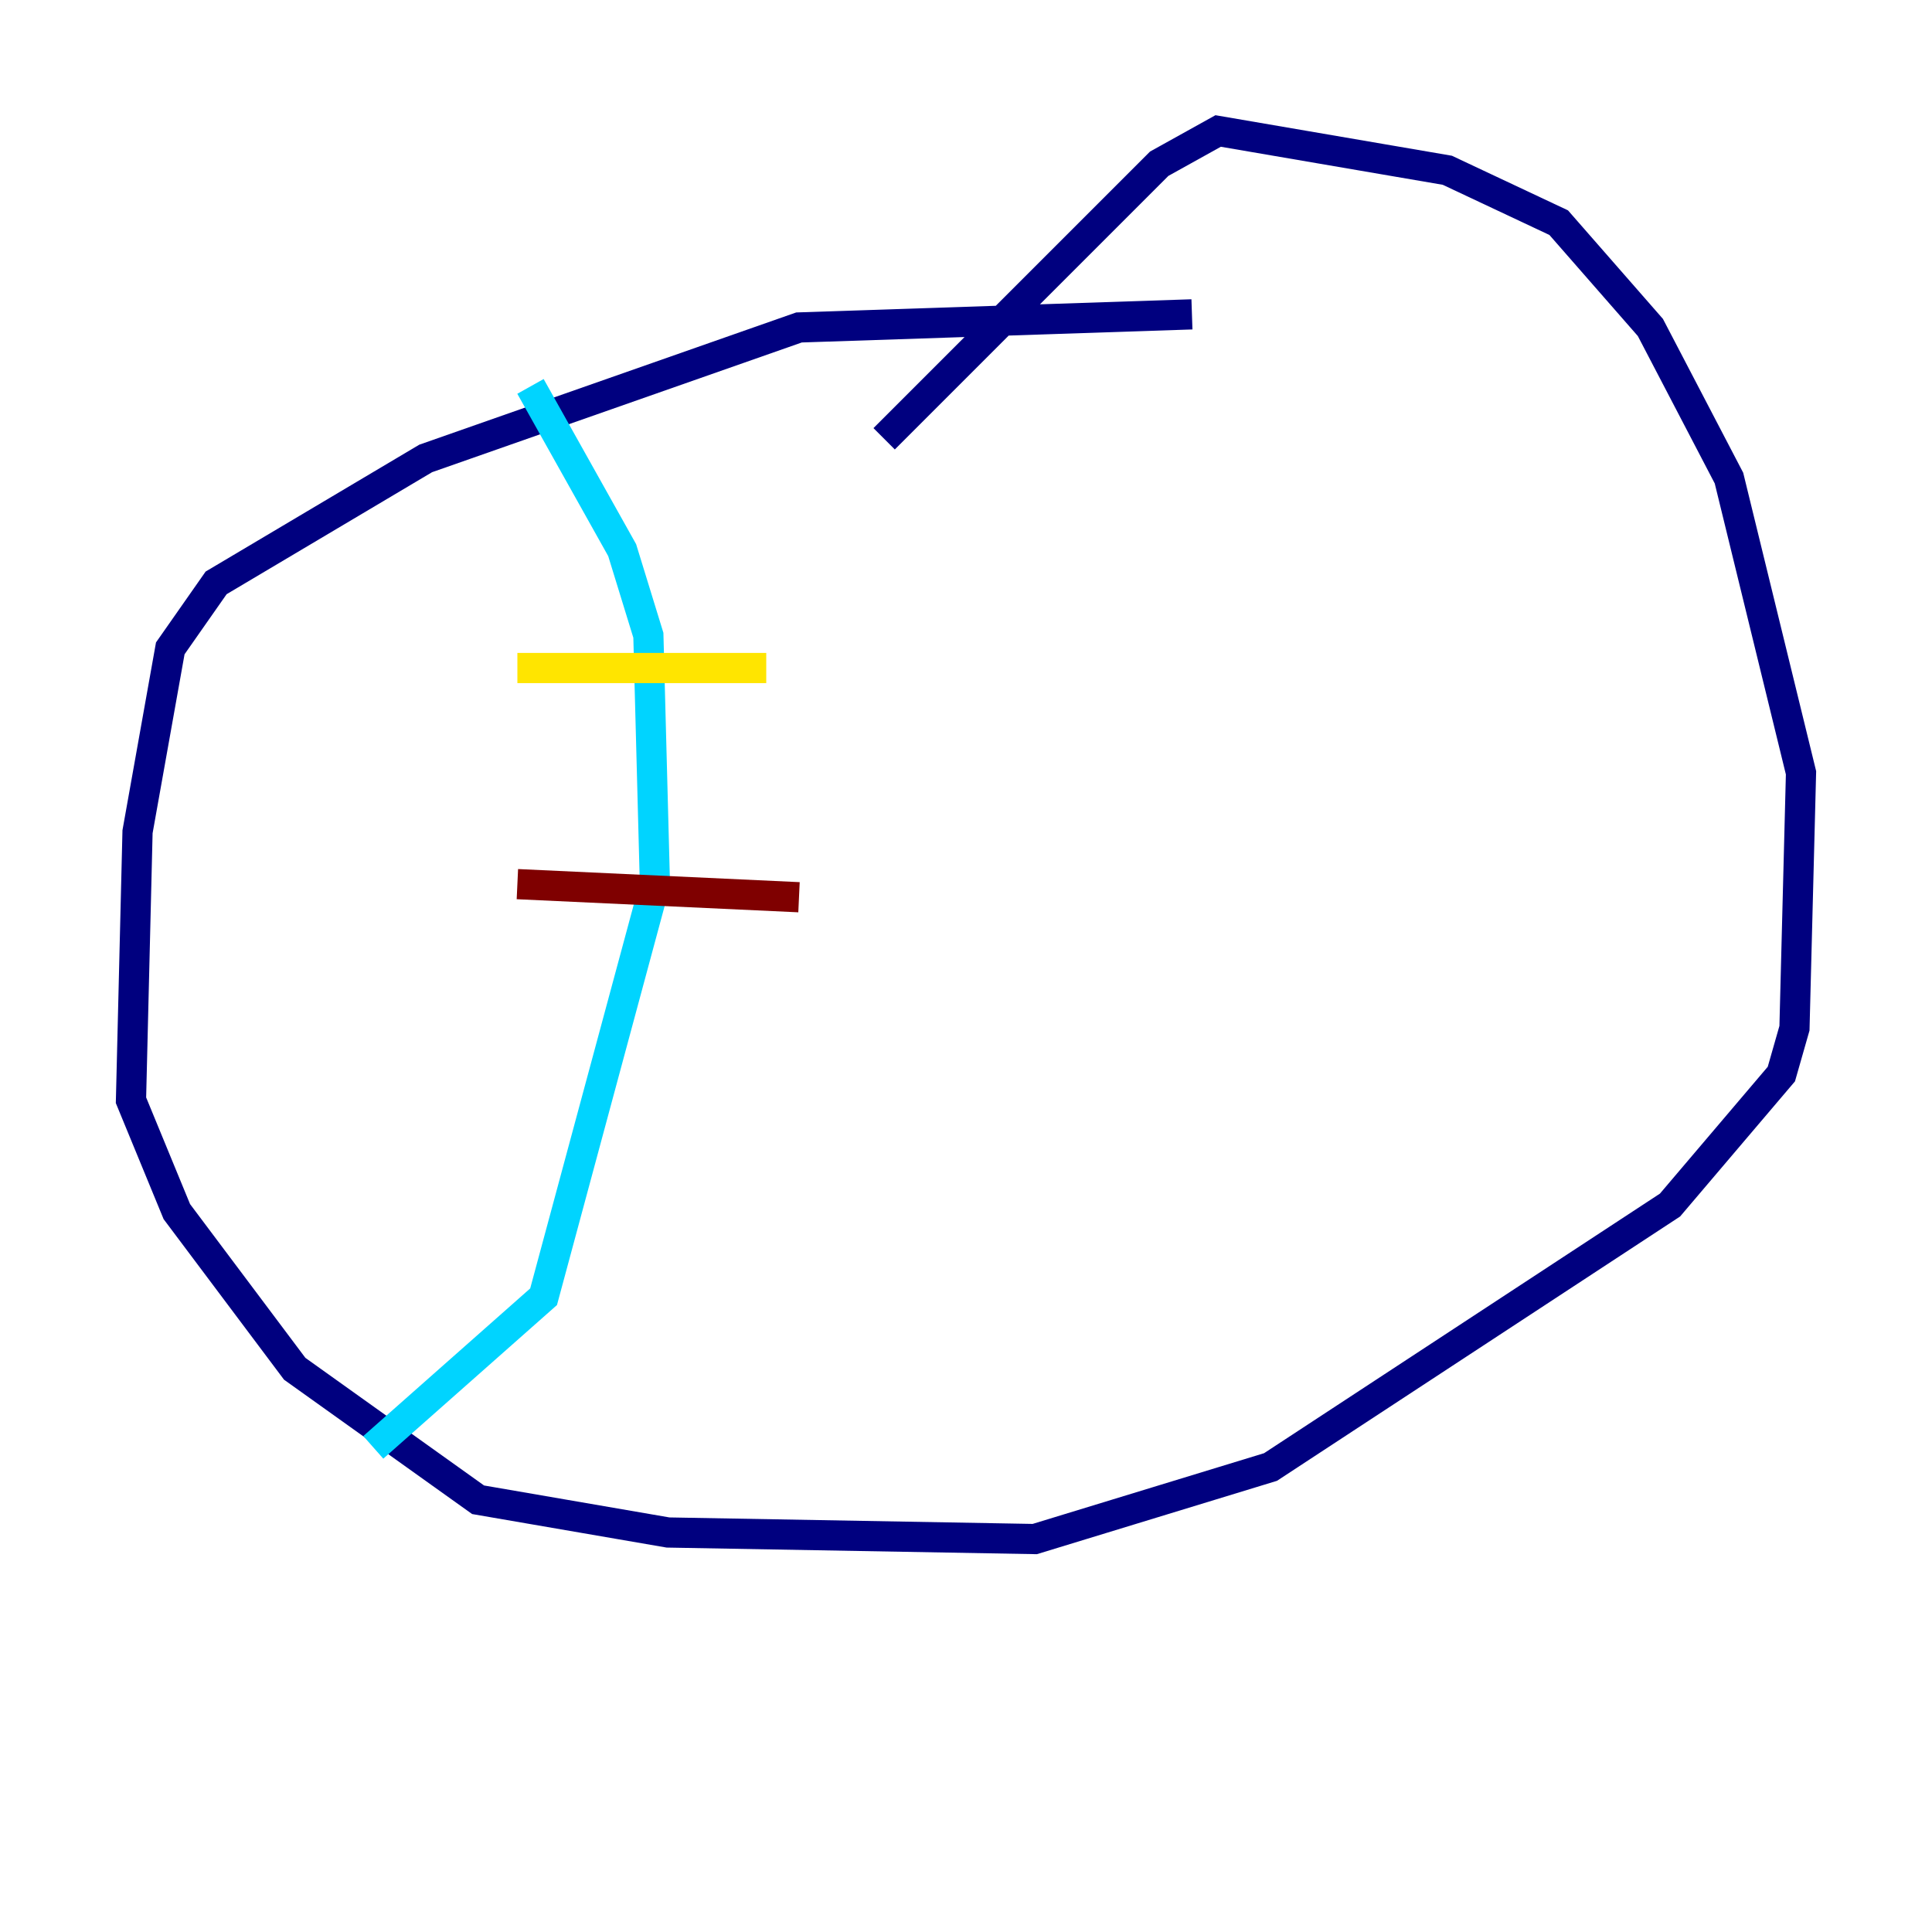 <?xml version="1.0" encoding="utf-8" ?>
<svg baseProfile="tiny" height="128" version="1.2" viewBox="0,0,128,128" width="128" xmlns="http://www.w3.org/2000/svg" xmlns:ev="http://www.w3.org/2001/xml-events" xmlns:xlink="http://www.w3.org/1999/xlink"><defs /><polyline fill="none" points="78.969,20.827 52.936,21.695 28.203,30.373 14.319,38.617 11.281,42.956 9.112,55.105 8.678,72.895 11.715,80.271 19.525,90.685 31.675,99.363 44.258,101.532 68.556,101.966 84.176,97.193 110.644,79.837 118.02,71.159 118.888,68.122 119.322,51.2 114.549,31.675 109.342,21.695 103.268,14.752 95.891,11.281 80.705,8.678 76.8,10.848 58.576,29.071" stroke="#00007f" stroke-width="2" /><polyline fill="none" points="35.146,25.6 41.22,36.447 42.956,42.088 43.39,58.576 36.014,85.912 24.732,95.891" stroke="#00d4ff" stroke-width="2" /><polyline fill="none" points="34.278,44.258 50.766,44.258" stroke="#ffe500" stroke-width="2" /><polyline fill="none" points="34.278,58.576 52.936,59.444" stroke="#7f0000" stroke-width="2" /></svg>